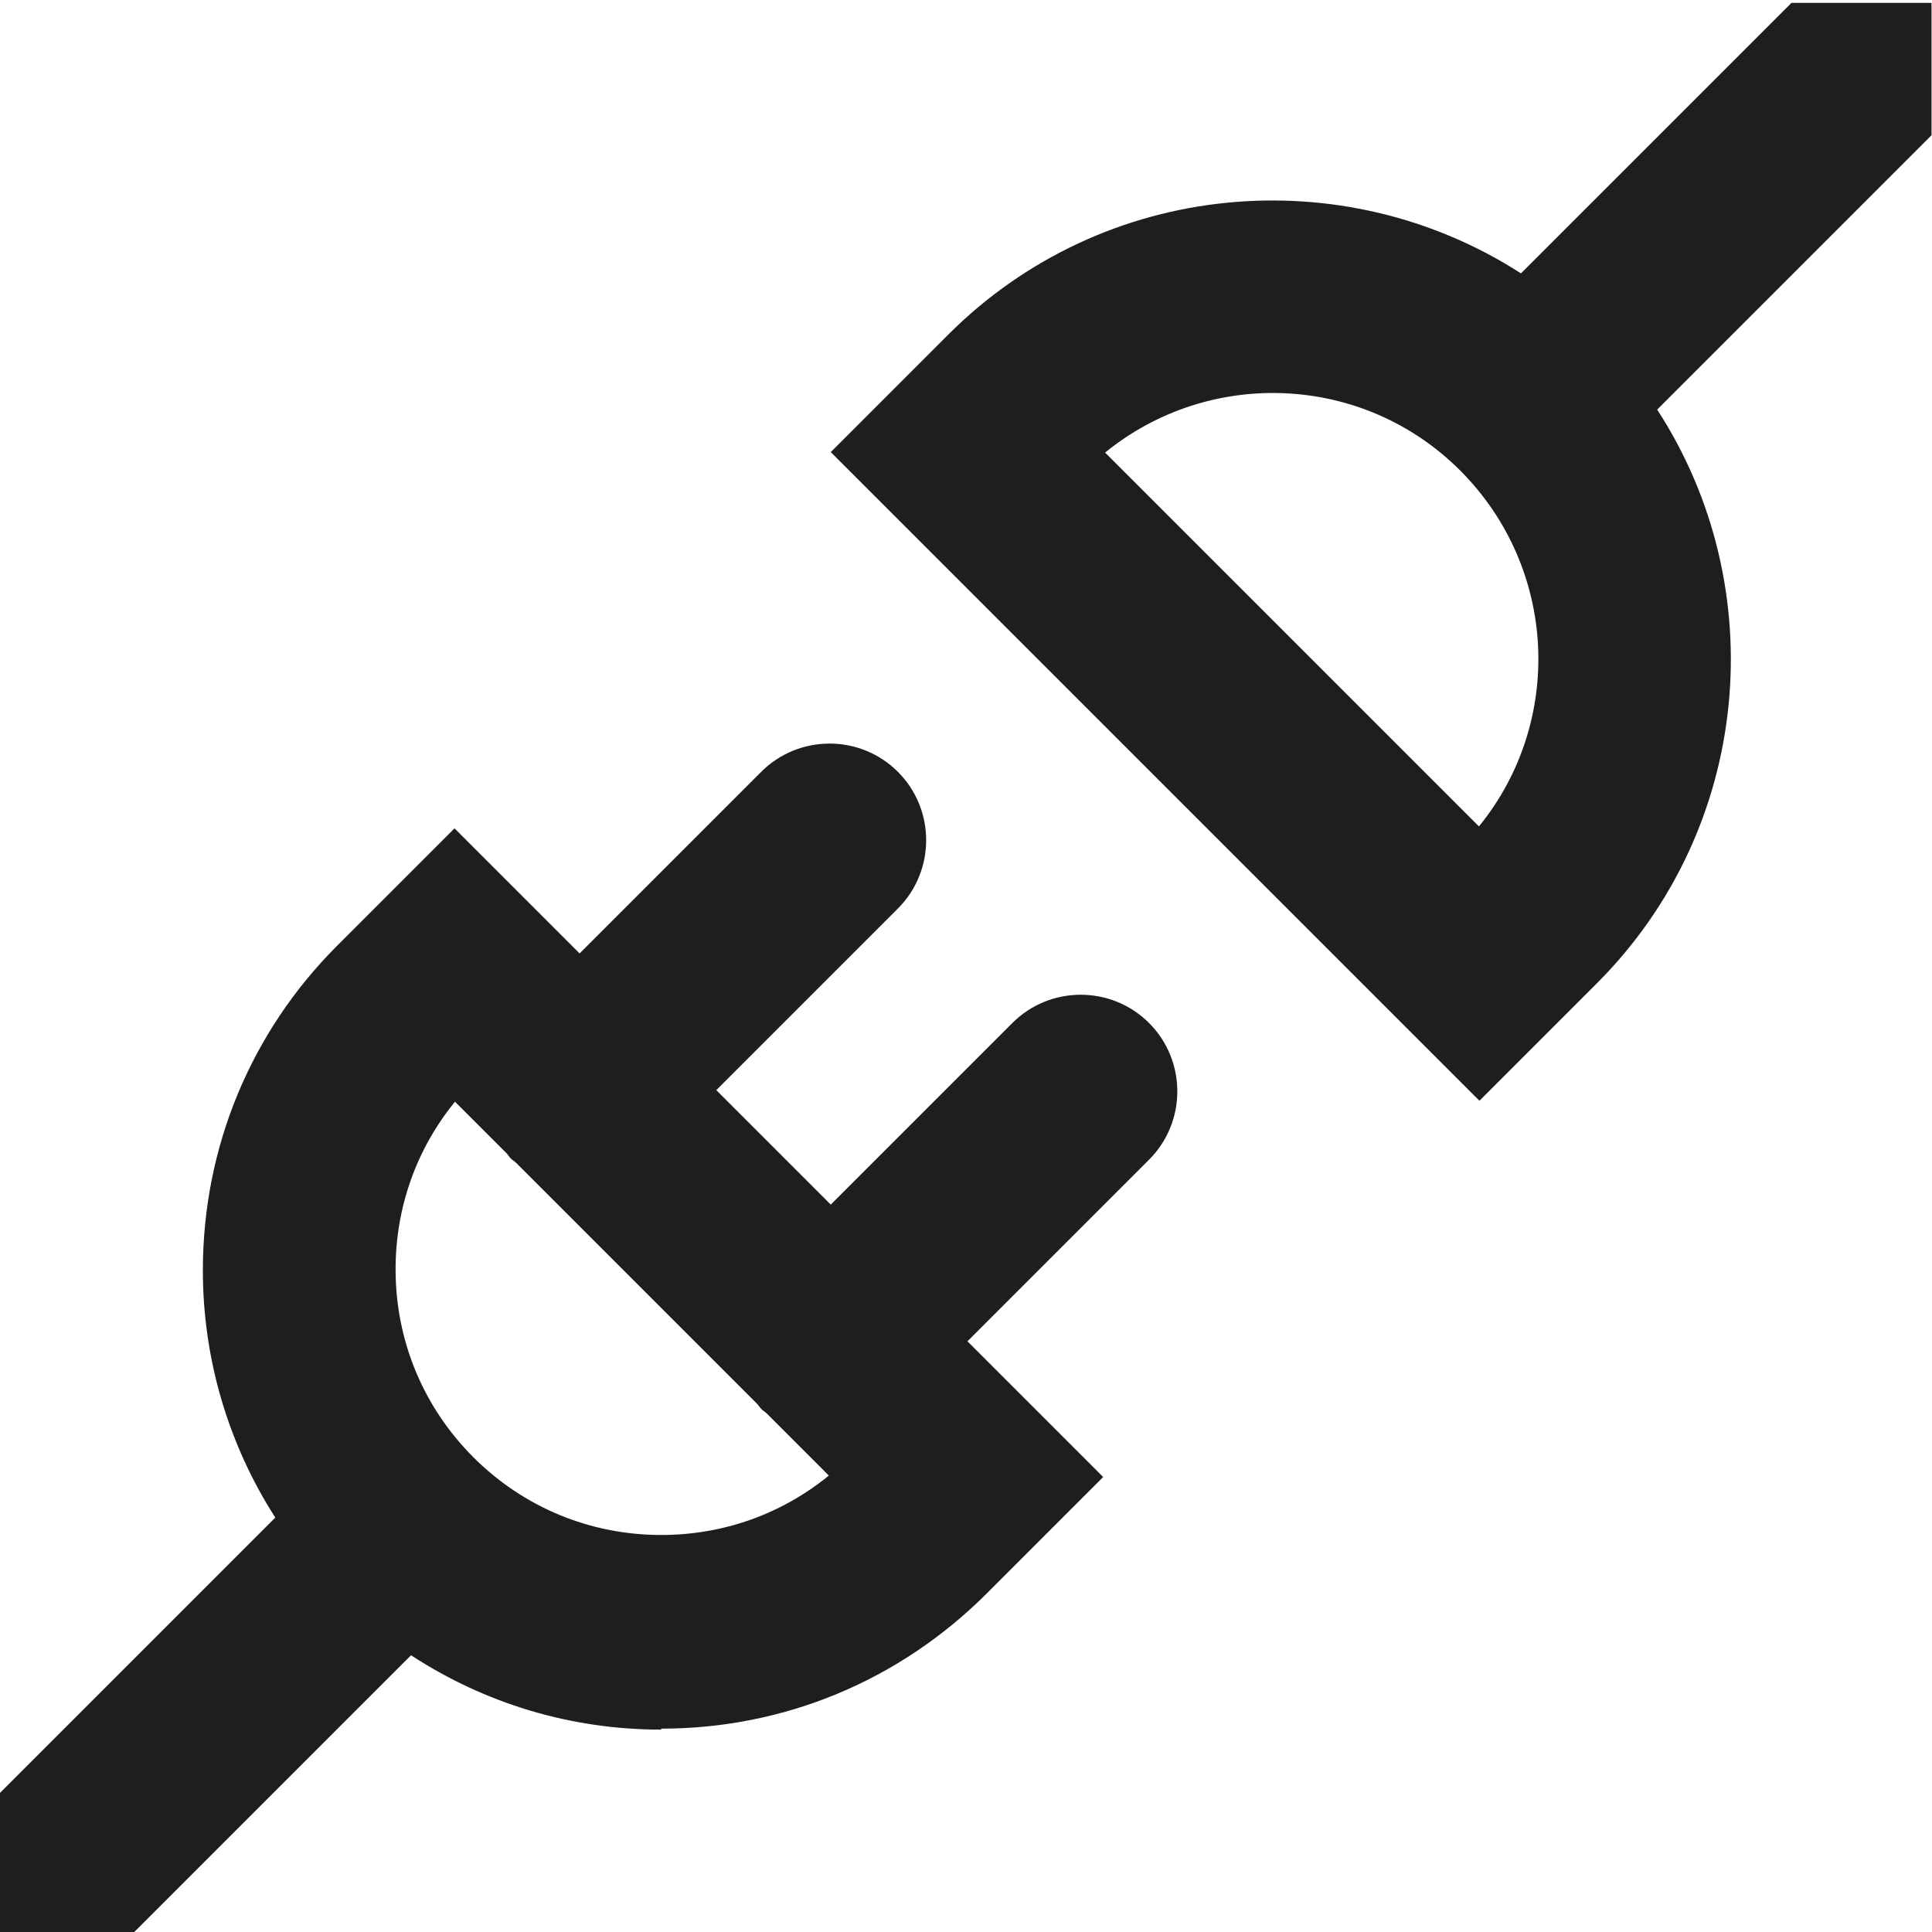 <?xml version="1.0" encoding="UTF-8"?>
<svg id="a" data-name="3219" xmlns="http://www.w3.org/2000/svg" viewBox="0 0 40 40">
  <path d="M37.09.06l-5.6,5.6c-3.68-2.37-8.64-1.95-11.86,1.27l-2.43,2.43,13.43,13.43,2.43-2.43c3.22-3.22,3.64-8.2,1.25-11.88l5.68-5.68V.06h-2.91ZM30.62,17.11l-7.74-7.74c2.16-1.76,5.35-1.64,7.36.38s2.14,5.2.38,7.36ZM13.69,35.79c2.54,0,4.92-.99,6.72-2.78l2.43-2.43-2.81-2.81,3.76-3.76c.78-.78.78-2.05,0-2.83s-2.05-.78-2.83,0l-3.76,3.76-2.37-2.37,3.76-3.76c.78-.78.78-2.05,0-2.83-.78-.78-2.05-.78-2.83,0l-3.76,3.76-2.59-2.59-2.43,2.43c-1.79,1.79-2.78,4.18-2.78,6.72,0,1.84.53,3.61,1.5,5.12l-5.7,5.7v2.95h2.71l5.8-5.8c1.53,1,3.31,1.54,5.18,1.54ZM9.43,22.82l1.07,1.07s.05.07.08.1c.03.03.07.05.1.08l5.01,5.01s.05.07.08.1.07.05.1.08l1.29,1.29c-.98.8-2.19,1.23-3.47,1.23-1.47,0-2.85-.57-3.89-1.61s-1.61-2.42-1.61-3.89c0-1.28.43-2.49,1.23-3.47Z" fill="#1e1e1c"/>
</svg>